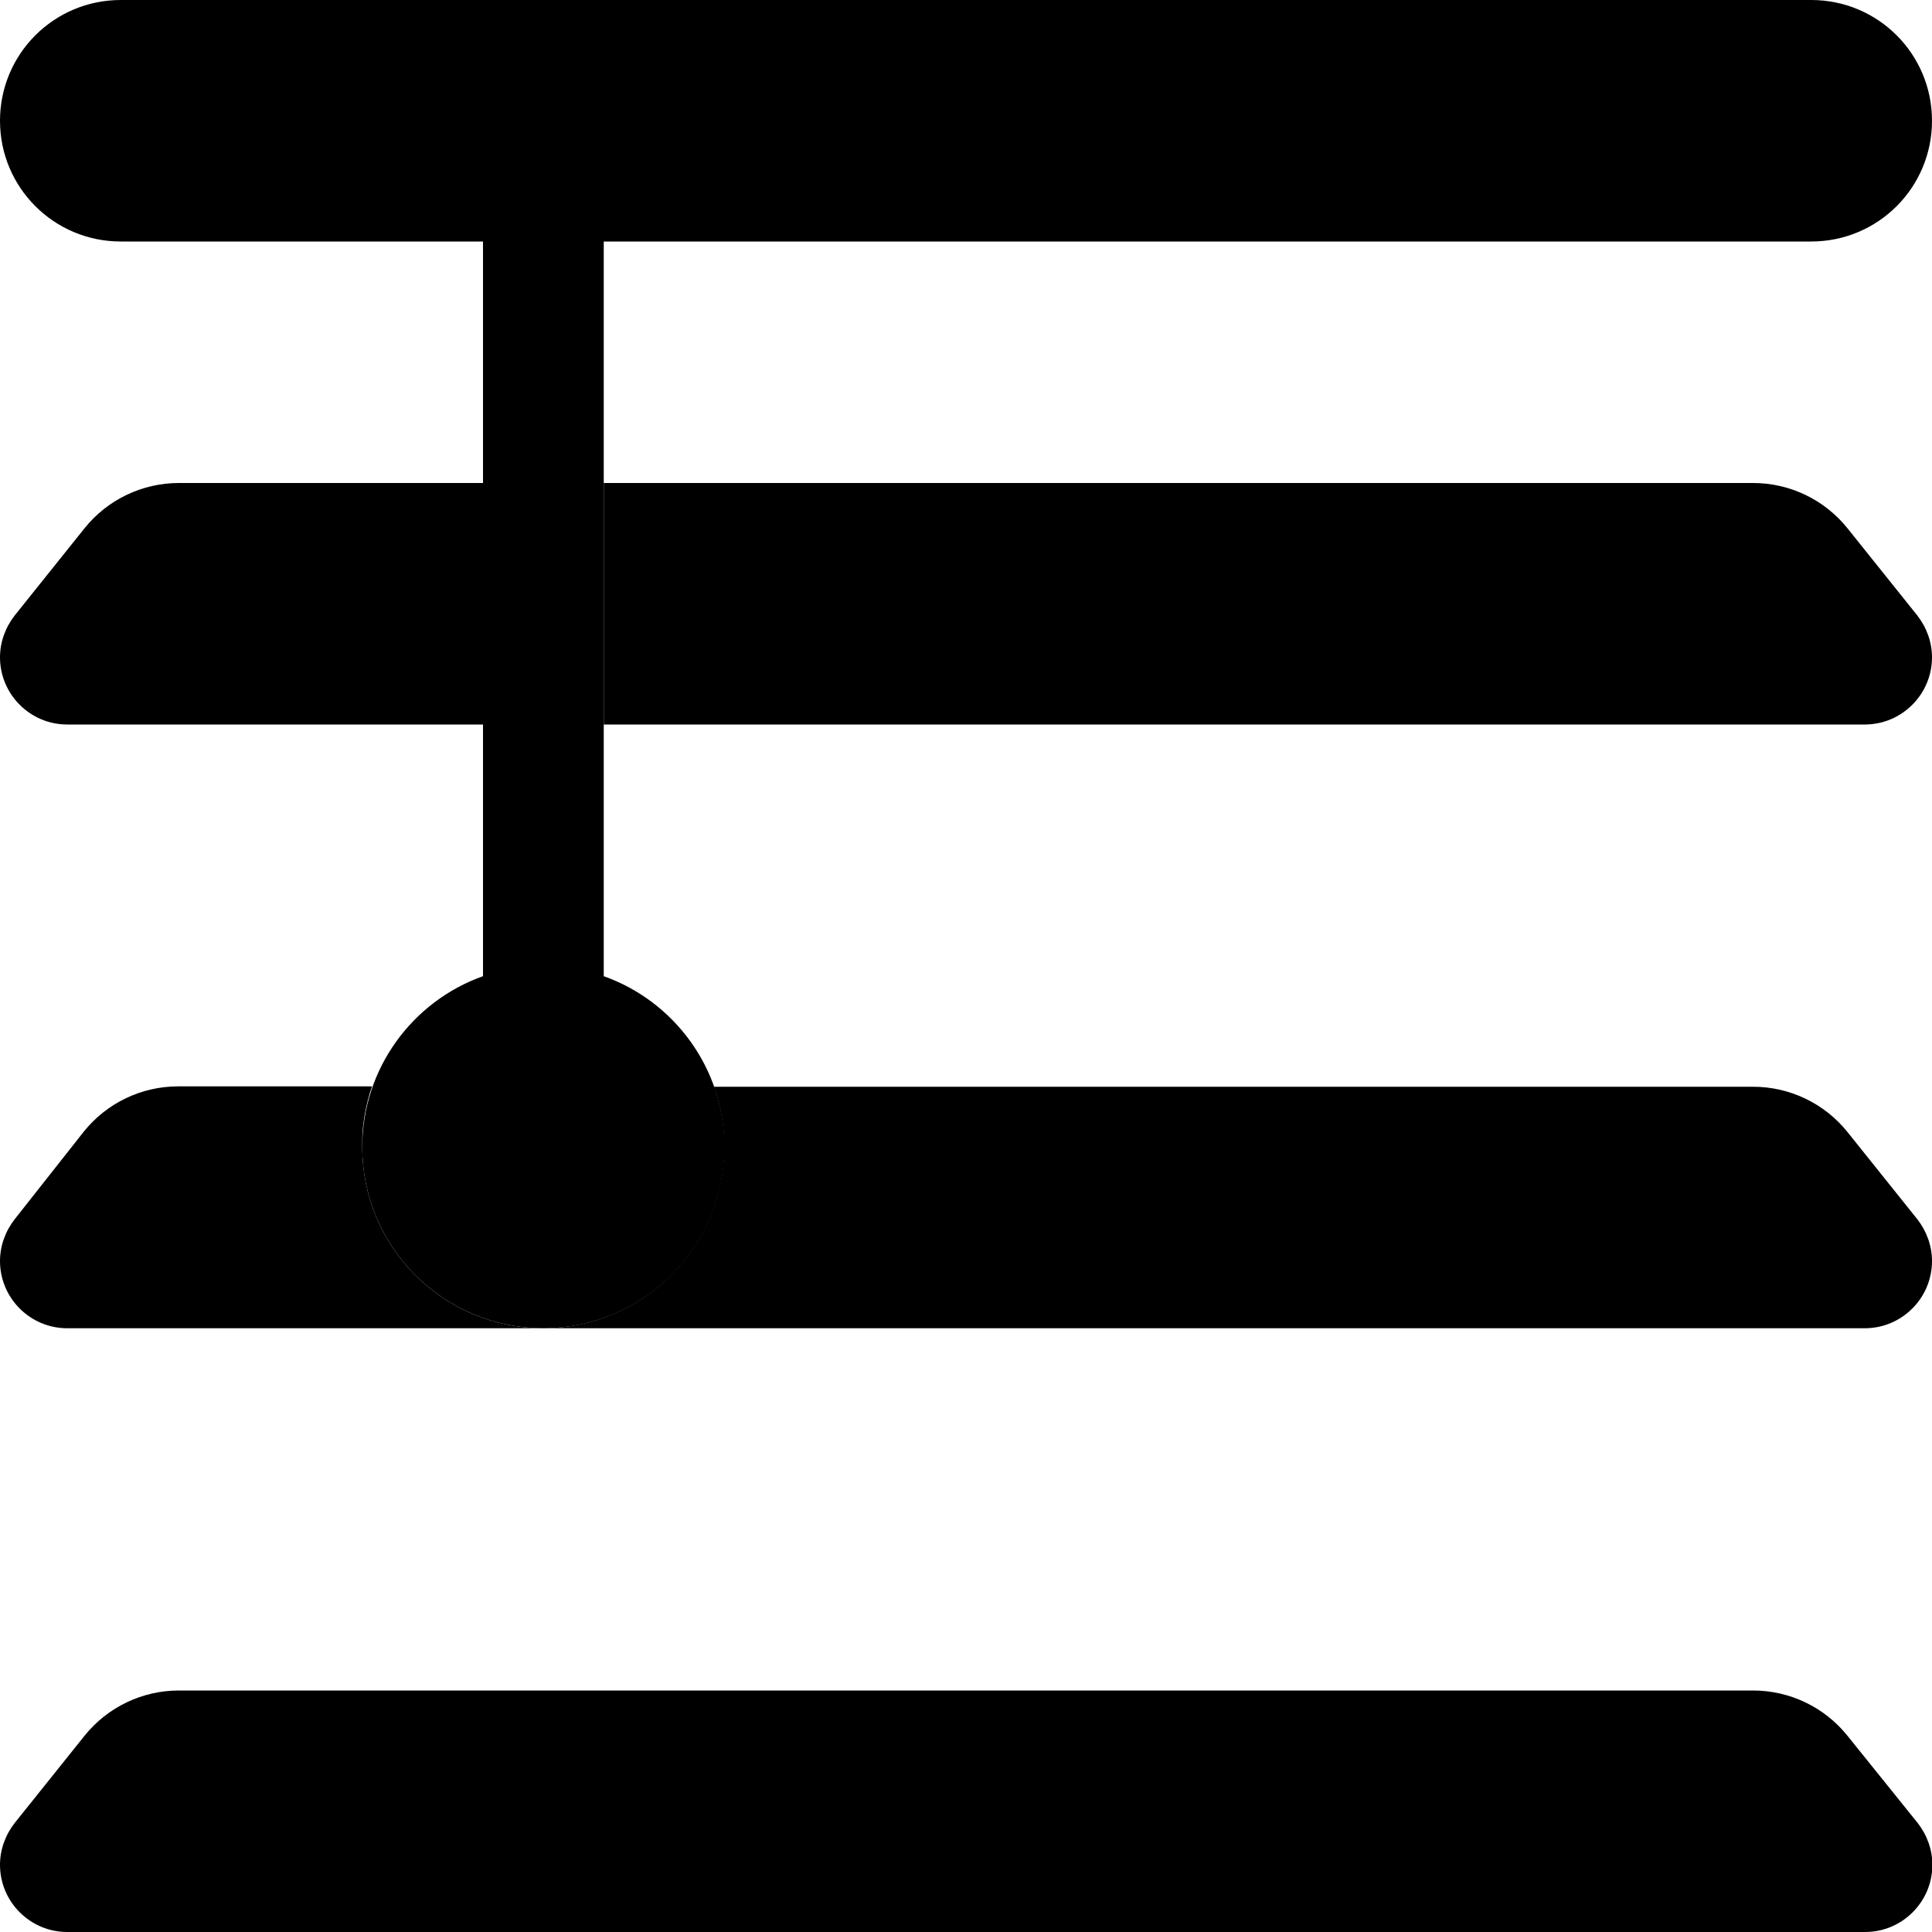 <svg xmlns="http://www.w3.org/2000/svg" viewBox="0 0 512 512"><path class="pr-icon-duotone-secondary" d="M0 174.2C0 184 8 192 17.8 192L128 192l0-64-80.6 0c-9.7 0-18.9 4.4-25 12L3.9 163.1C1.4 166.3 0 170.2 0 174.2zm0 160C0 344 8 352 17.8 352L144 352c-26.5 0-48-21.5-48-48c0-.7 0-1.4 0-2.1s.1-1.4 .1-2.1c.1-1.4 .3-2.7 .5-4.1c.5-2.7 1.1-5.3 2-7.8l-51.4 0c-9.7 0-18.9 4.4-25 12L3.9 323.1C1.4 326.3 0 330.2 0 334.2zm0 160C0 504 8 512 17.8 512l476.5 0c9.8 0 17.8-8 17.8-17.8c0-4-1.4-7.9-3.9-11.1L489.6 460c-6.1-7.6-15.3-12-25-12L47.4 448c-9.7 0-18.9 4.4-25 12L3.9 483.1C1.4 486.3 0 490.2 0 494.2zM144 352l350.2 0c9.8 0 17.8-8 17.8-17.8c0-4-1.4-7.9-3.9-11.1L489.6 300c-6.1-7.6-15.3-12-25-12l-275.4 0c1.8 5 2.7 10.4 2.7 16c0 26.5-21.5 48-48 48zm16-224l0 64 334.2 0c9.8 0 17.8-8 17.8-17.8c0-4-1.4-7.9-3.9-11.1L489.6 140c-6.1-7.6-15.3-12-25-12L160 128z"/><path class="pr-icon-duotone-primary" d="M32 0C14.3 0 0 14.3 0 32S14.3 64 32 64l96 0 0 194.7c-18.6 6.6-32 24.4-32 45.3c0 26.5 21.5 48 48 48s48-21.5 48-48c0-20.9-13.4-38.7-32-45.3L160 64l320 0c17.7 0 32-14.3 32-32s-14.3-32-32-32L32 0z"/></svg>
